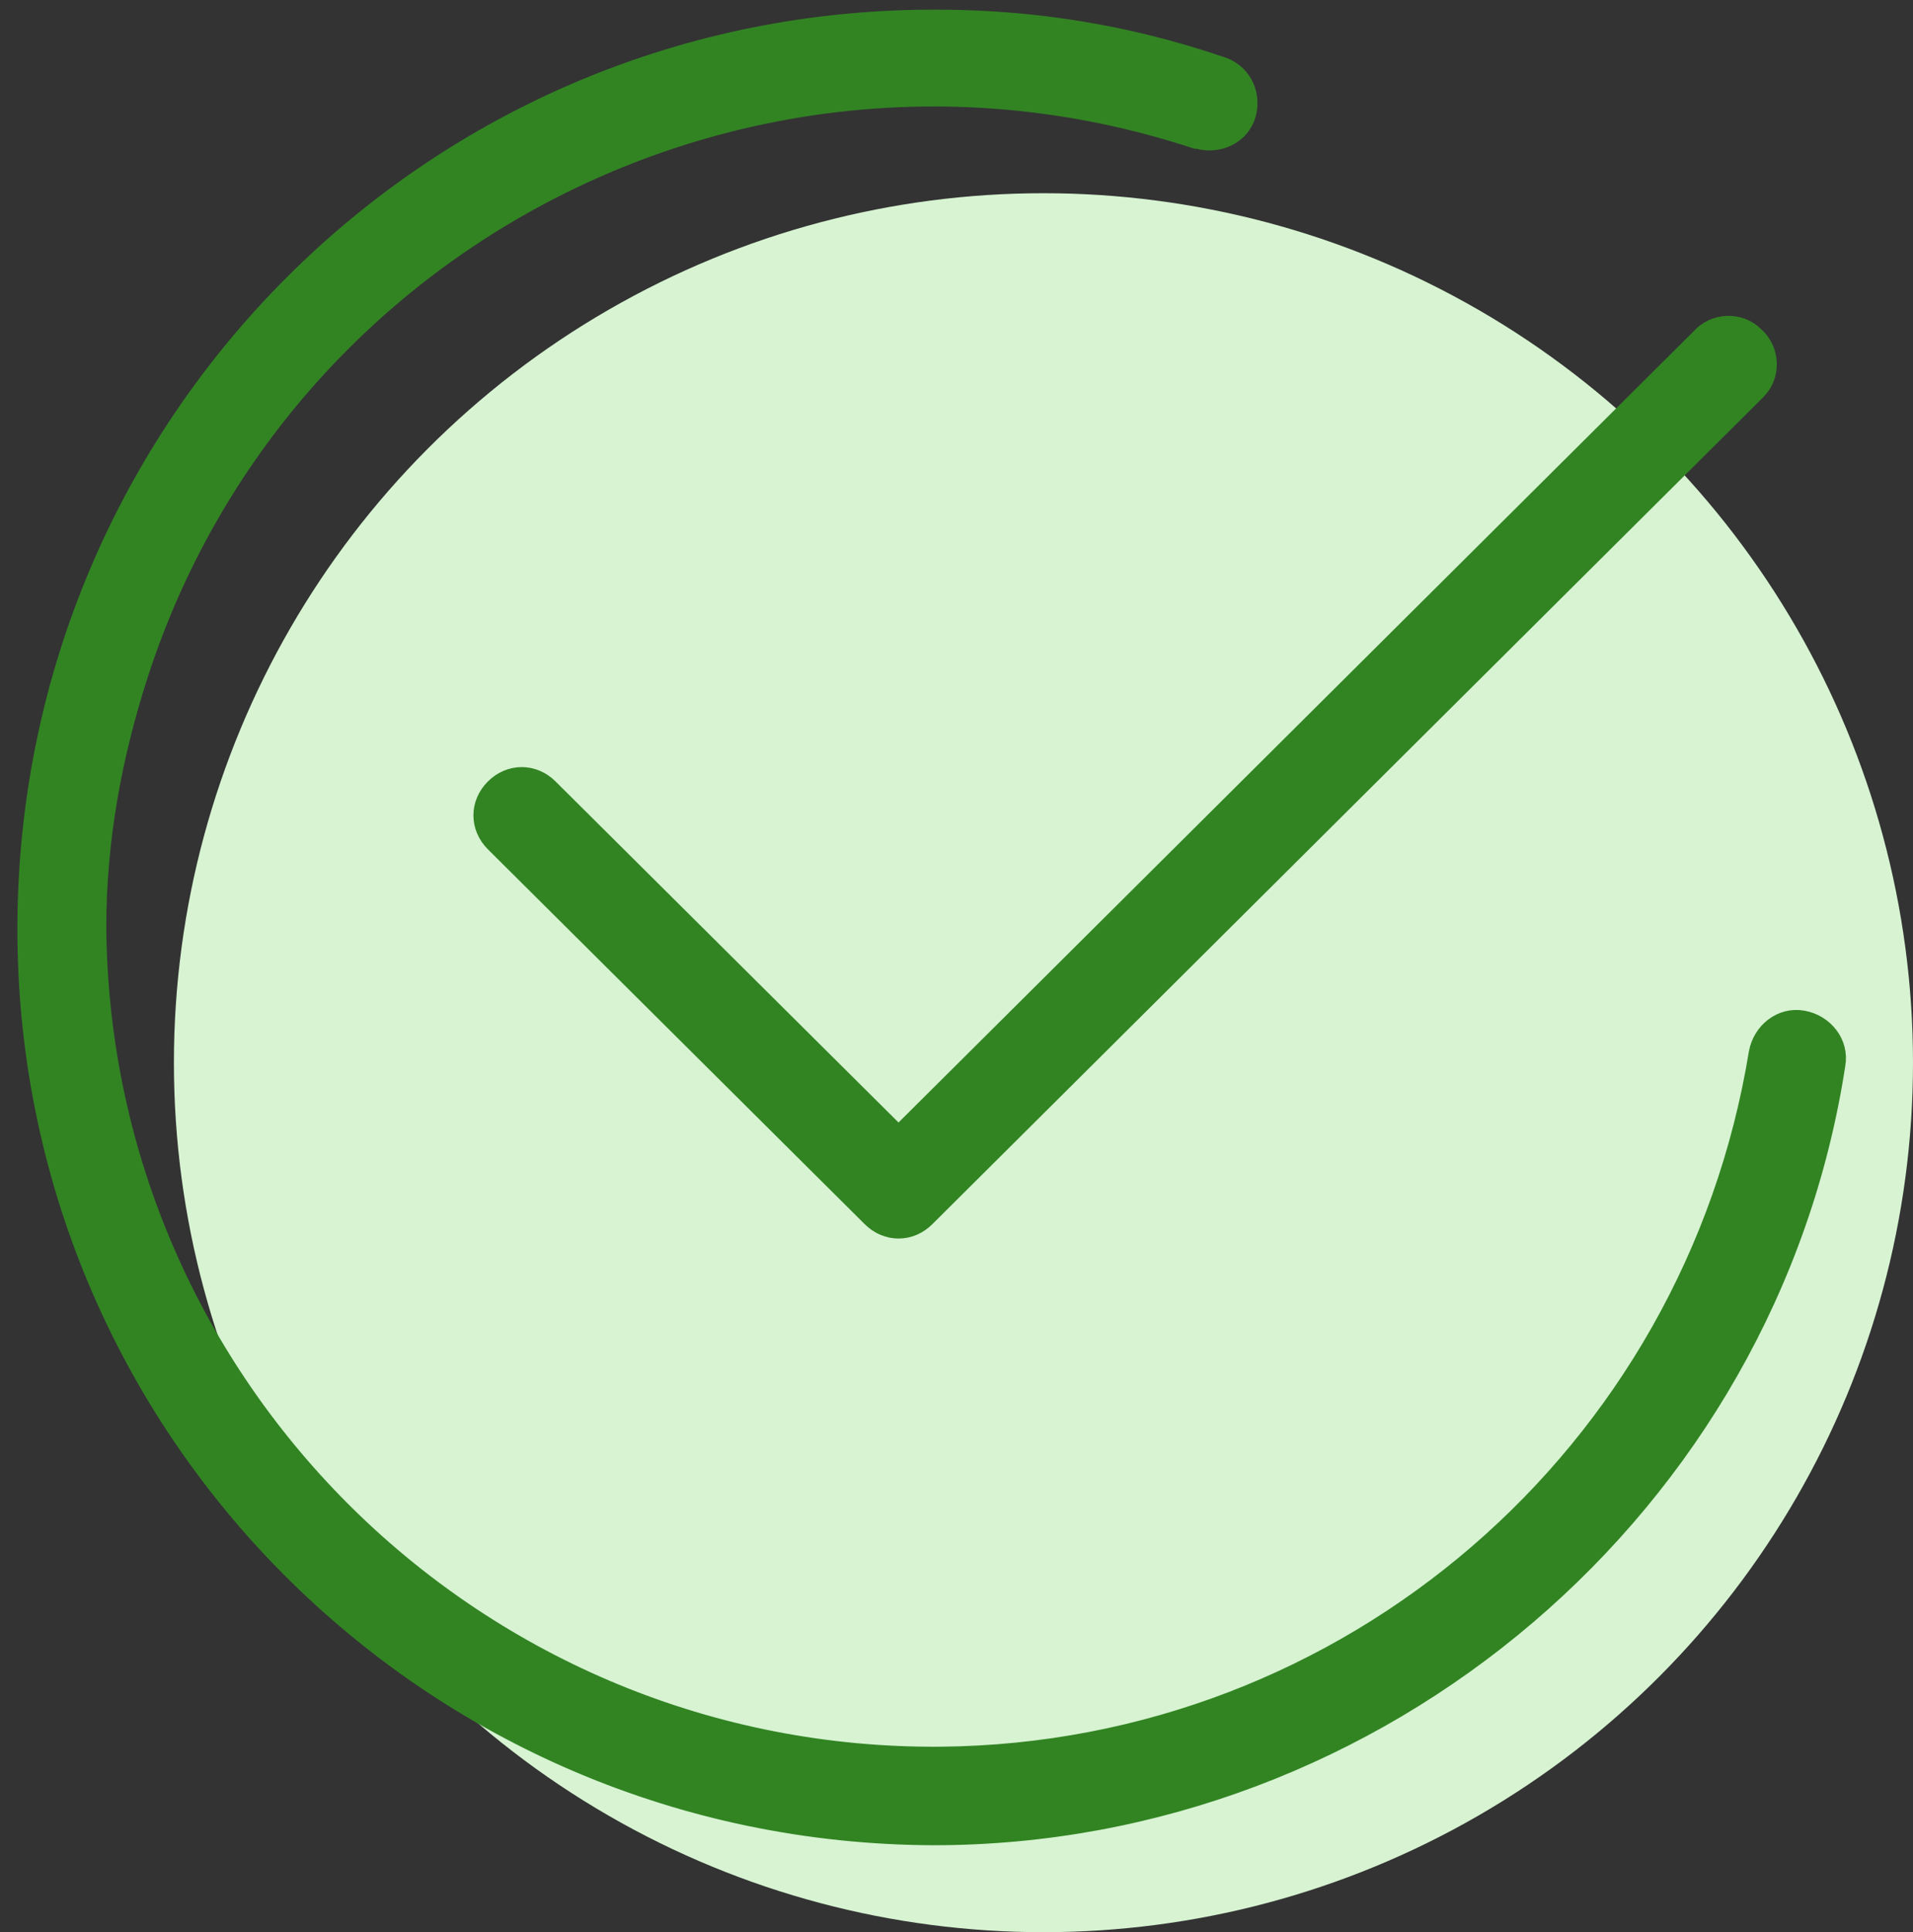<?xml version="1.0" encoding="UTF-8"?>
<svg width="99px" height="100px" viewBox="0 0 99 100" version="1.1" xmlns="http://www.w3.org/2000/svg" xmlns:xlink="http://www.w3.org/1999/xlink">
    <rect x="0" y="0" width="99" height="100" fill="#333333" stroke="none"/>
    <!-- Generator: Sketch 52.4 (67378) - http://www.bohemiancoding.com/sketch -->
    <title>Success illustration</title>
    <desc>Created with Sketch.</desc>
    <g id="Page-1" stroke="none" stroke-width="1" fill="none" fill-rule="evenodd">
        <g id="Artboard" transform="translate(-348, -159)">
            <g id="Success-illustration" transform="translate(349, 160)">
                <circle id="Oval" fill="#D7F3D2" cx="53" cy="54" r="45"></circle>
                <g id="noun_success_2019805" fill="#328423" stroke="#328423">
                    <path d="M47.3,94 C21.3,93.9 0.3,72.9 0.4,46.9 C0.5,20.9 21.5,-0.1 47.5,7.10531894e-15 C52.5,7.10531894e-15 57.4,0.8 62.1,2.4 C63.2,2.7 63.8,3.8 63.5,4.9 C63.2,6 62,6.5 61,6.2 C61,6.2 60.9,6.2 60.9,6.2 C38.1,-1.3 13.6,11.1 6.2,33.8 C4.8,38.1 4,42.5 4,47 C4.2,70.9 23.8,90.1 47.7,89.9 C68.8,89.7 86.6,74.3 90,53.5 C90.2,52.4 91.2,51.6 92.3,51.8 C93.4,52 94.2,53 94,54.1 C90.5,76.9 70.4,94 47.3,94 Z" id="Path"></path>
                    <path d="M45.5,62.6 C45,62.6 44.5,62.4 44.1,62 L24.6,42.6 C23.8,41.8 23.8,40.6 24.6,39.8 C25.4,39 26.6,39 27.4,39.8 L45.5,57.8 L87,16.5 C87.7,15.7 89,15.6 89.8,16.4 C90.6,17.1 90.7,18.4 89.9,19.2 C89.9,19.2 89.8,19.3 89.8,19.3 L46.9,62 C46.5,62.4 46,62.6 45.5,62.6 Z" id="Path"></path>
                </g>
            </g>
        </g>
    </g>
</svg>